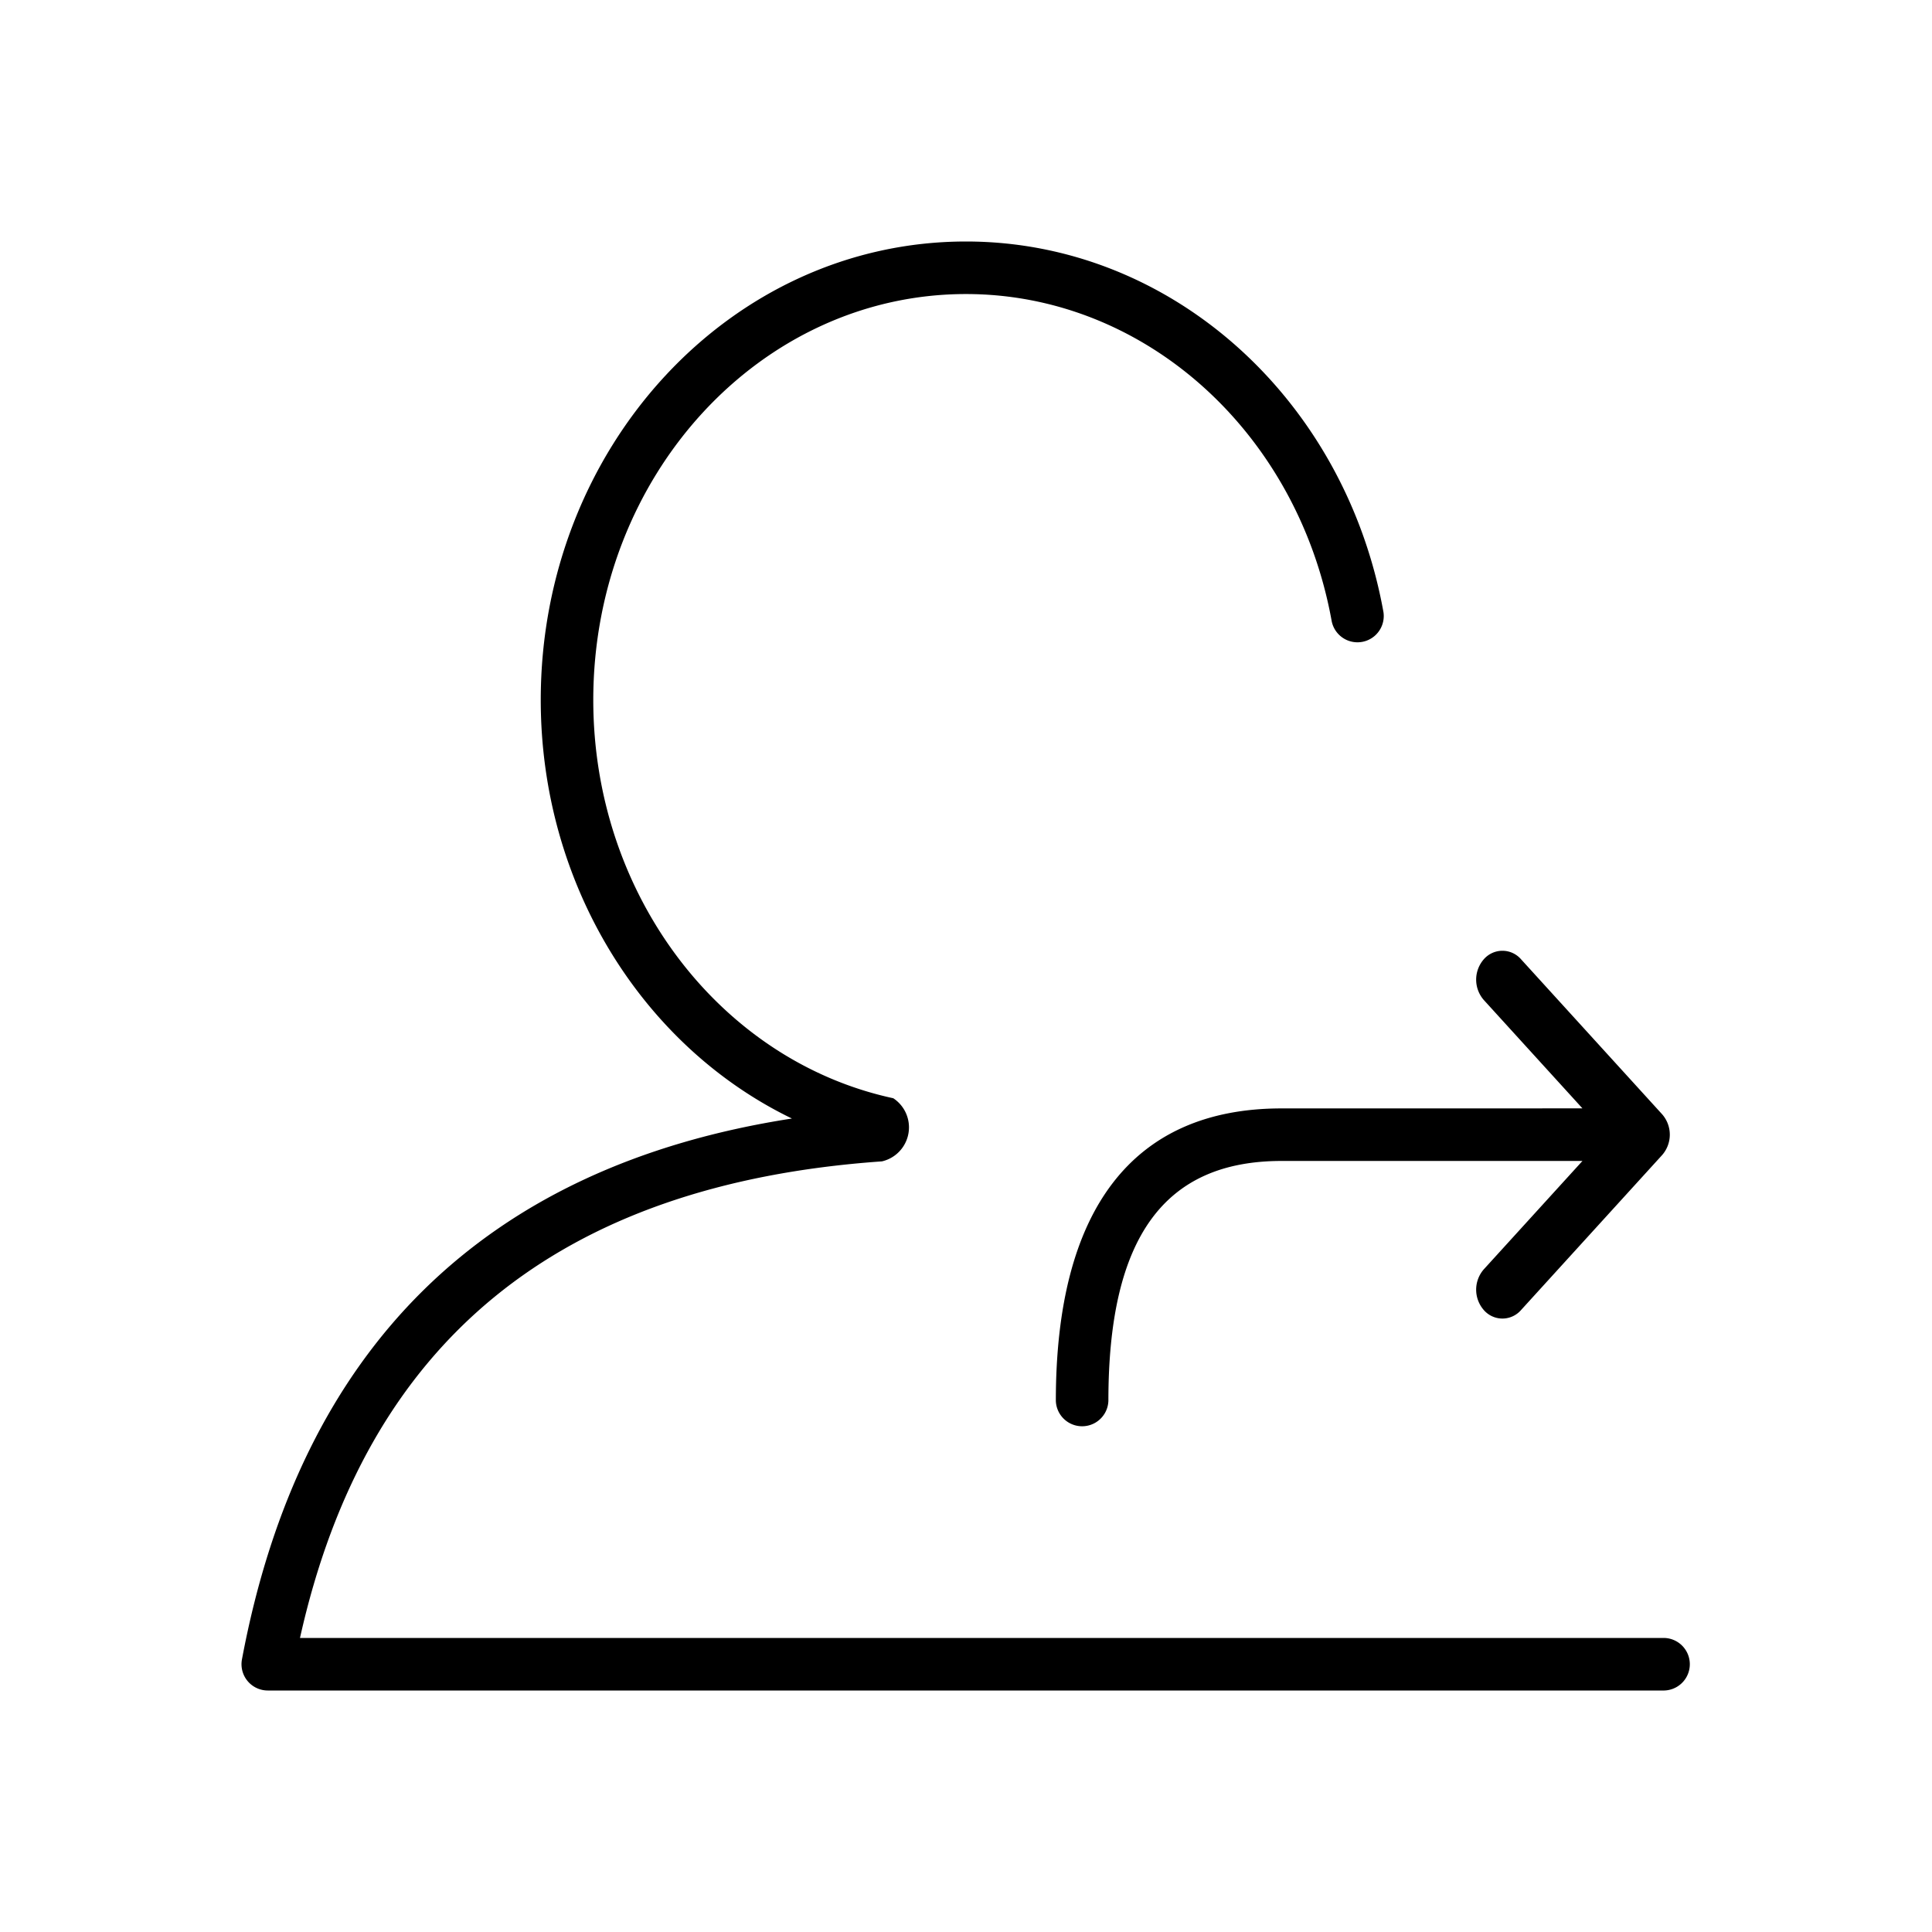 <svg id="Layer_1" data-name="Layer 1" xmlns="http://www.w3.org/2000/svg" viewBox="0 0 1024 1024"><title>referance</title><g id="Symbols"><g id="icon_line_reference" data-name="icon/line/reference"><g id="Combined-Shape"><path id="path-1" d="M838.73,587.46l-52.26-57.41a16.4,16.4,0,0,1,0-21.64,13.06,13.06,0,0,1,19.69,0l74.79,82.16a16.4,16.4,0,0,1,0,21.65l-74.79,82.16a13.06,13.06,0,0,1-19.69,0,16.4,16.4,0,0,1,0-21.64l52.26-57.41H679.28c-61.79,0-91.81,40-91.81,127.06a13.93,13.93,0,0,1-27.85,0c0-101,40.47-154.91,119.66-154.91Zm-419,5.38C340.42,554.51,286.61,468.64,286.61,371c0-134,100.65-243,225.39-243,108.56,0,200.84,83.22,221.25,196.37a13.93,13.93,0,0,1-27.41,4.94C687.75,229,606.63,155.85,512,155.85c-108.84,0-197.55,96.09-197.55,215.17,0,103.35,67.36,191.31,159,211.07a18.49,18.49,0,0,1-6,33.46C295.83,627.61,194,711.09,159,868.15H882.08a13.93,13.93,0,0,1,0,27.85H141.93a13.93,13.93,0,0,1-13.69-16.49C159.25,714.13,257.23,618,419.74,592.84Z"/></g></g></g></svg>